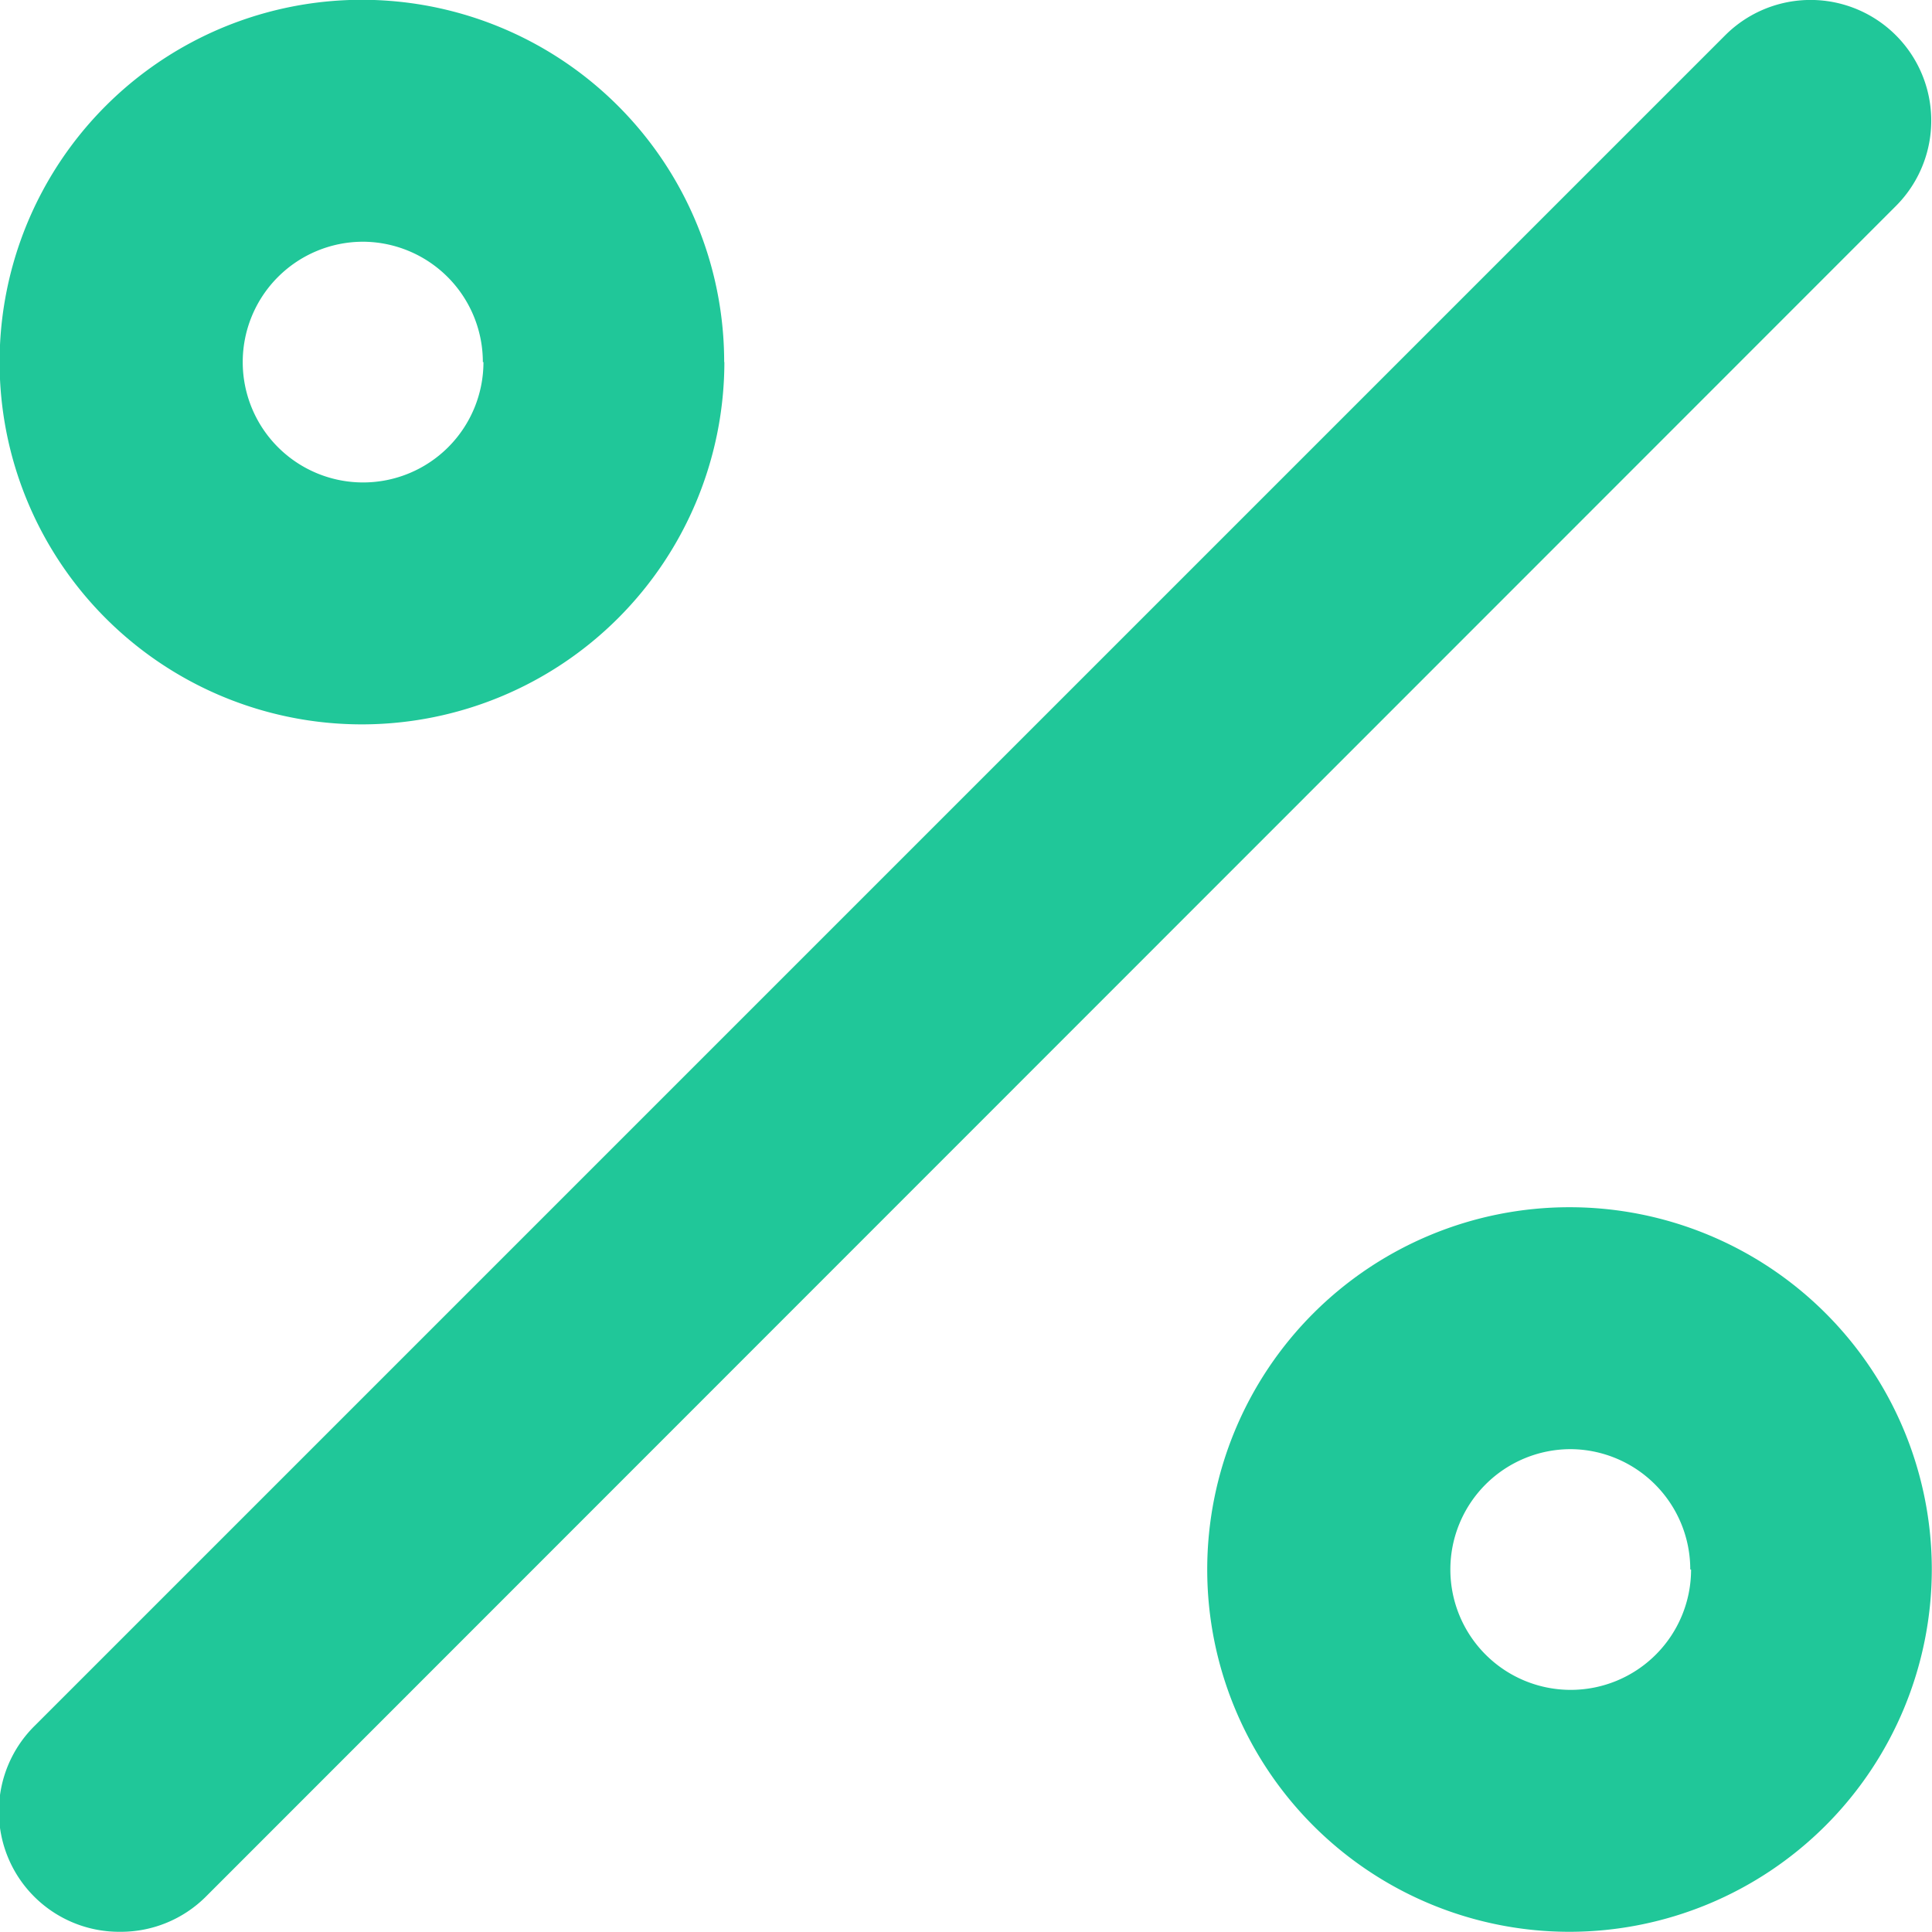 <svg xmlns="http://www.w3.org/2000/svg" width="9.631" height="9.631" viewBox="0 0 9.631 9.631">
  <path id="percentage" d="M.6,9.63A.6.6,0,0,1,.176,8.6L8.6.176a.6.6,0,0,1,.851.851L1.027,9.454A.6.6,0,0,1,.6,9.63Zm3.01-7.825A1.806,1.806,0,1,0,1.805,3.611,1.808,1.808,0,0,0,3.611,1.805Zm-1.2,0a.6.6,0,1,1-.6-.6A.6.6,0,0,1,2.407,1.805ZM9.63,7.824A1.806,1.806,0,1,0,7.824,9.63,1.808,1.808,0,0,0,9.63,7.824Zm-1.2,0a.6.6,0,1,1-.6-.6A.6.6,0,0,1,8.426,7.824Z" transform="translate(0 0)" fill="#20c799"/>
</svg>
